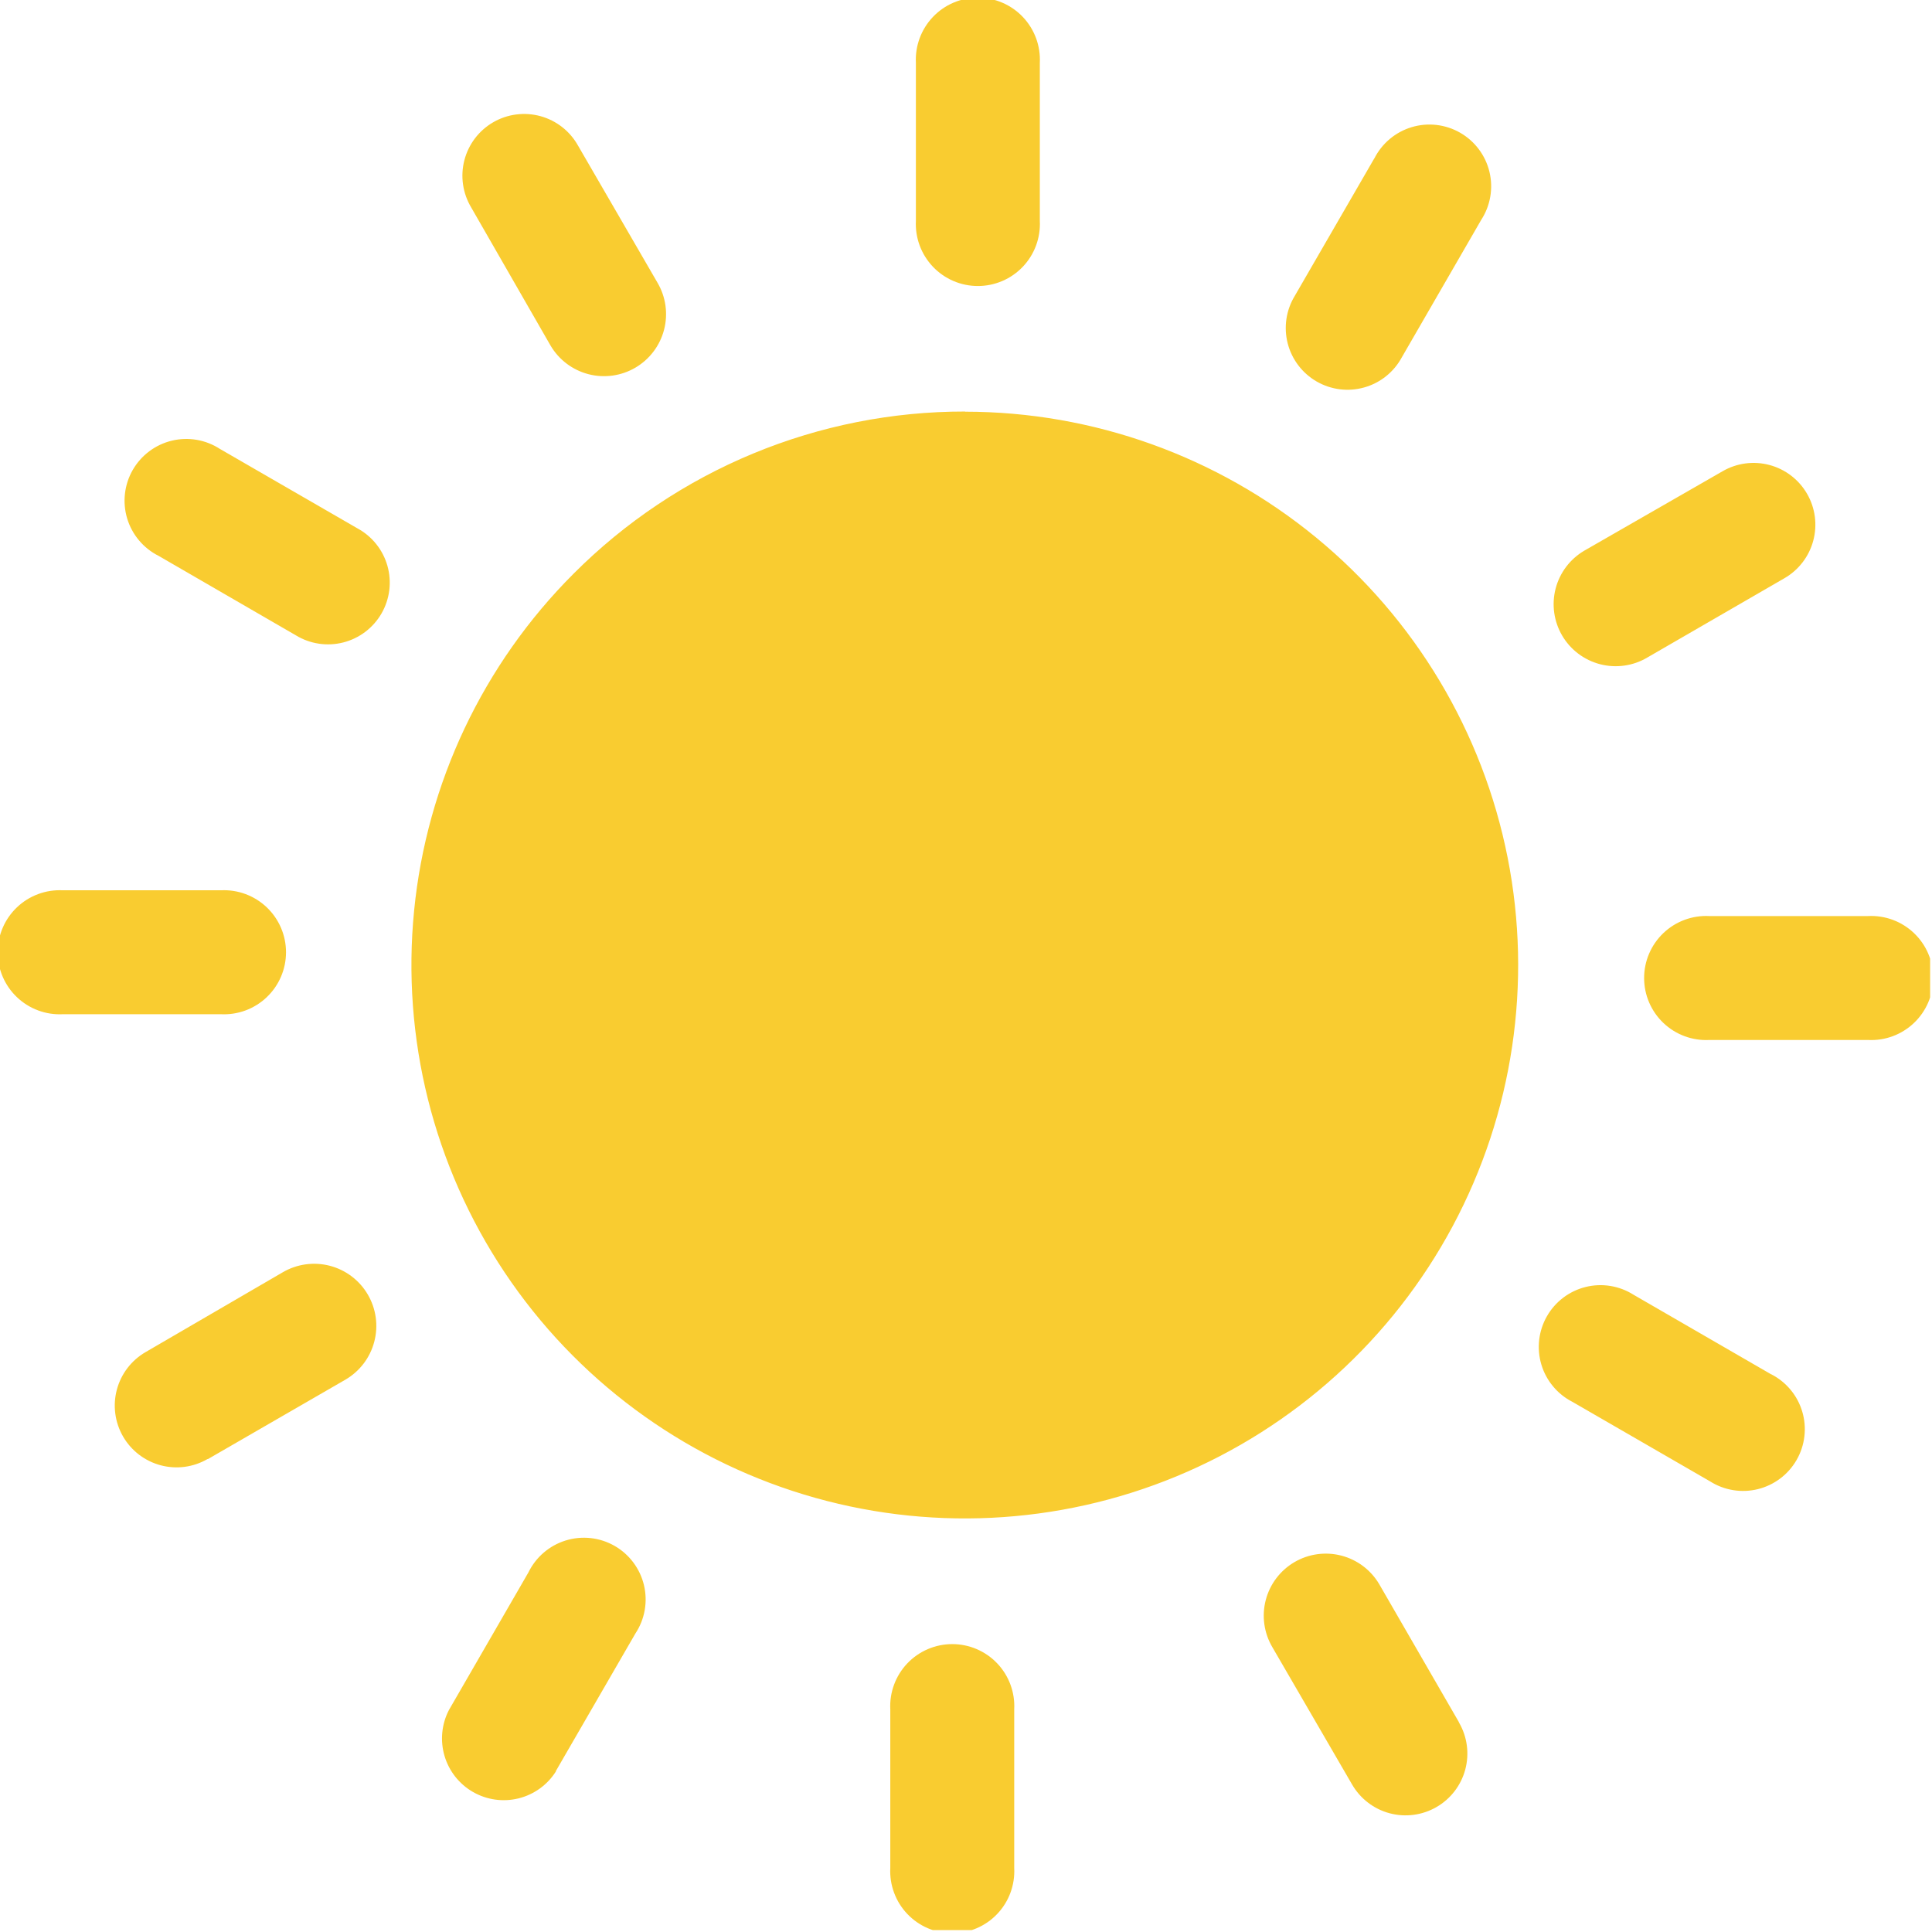 <svg width="123" height="123" viewBox="0 0 123 123" fill="none" xmlns="http://www.w3.org/2000/svg">
<g clip-path="url(#clip0_1350_5)">
<path d="M30 13.21C29.732 12.763 29.555 12.267 29.48 11.751C29.404 11.235 29.433 10.71 29.563 10.205C29.693 9.7 29.922 9.226 30.237 8.81C30.552 8.395 30.947 8.046 31.398 7.785C31.849 7.523 32.348 7.354 32.865 7.288C33.382 7.221 33.908 7.258 34.41 7.396C34.913 7.534 35.383 7.771 35.794 8.093C36.204 8.415 36.546 8.815 36.8 9.27L41.86 18C42.391 18.903 42.541 19.98 42.277 20.994C42.014 22.007 41.358 22.875 40.455 23.405C39.552 23.935 38.475 24.085 37.462 23.822C36.448 23.558 35.581 22.903 35.05 22L30 13.21ZM61.45 26.21C69.6 26.216 77.496 29.048 83.792 34.223C90.089 39.398 94.396 46.596 95.981 54.59C97.565 62.584 96.329 70.881 92.483 78.066C88.637 85.252 82.418 90.881 74.887 93.996C67.355 97.111 58.977 97.518 51.179 95.148C43.381 92.778 36.646 87.778 32.121 80.999C27.597 74.221 25.562 66.083 26.364 57.973C27.166 49.862 30.755 42.281 36.52 36.52C39.789 33.243 43.674 30.644 47.95 28.873C52.227 27.102 56.811 26.194 61.44 26.2L61.45 26.21ZM58.31 4C58.283 3.465 58.365 2.931 58.551 2.428C58.738 1.926 59.024 1.467 59.393 1.079C59.762 0.691 60.206 0.382 60.698 0.171C61.19 -0.04 61.72 -0.149 62.255 -0.149C62.791 -0.149 63.321 -0.04 63.813 0.171C64.305 0.382 64.749 0.691 65.118 1.079C65.487 1.467 65.773 1.926 65.959 2.428C66.145 2.931 66.227 3.465 66.2 4V14.06C66.227 14.595 66.145 15.129 65.959 15.632C65.773 16.134 65.487 16.593 65.118 16.981C64.749 17.369 64.305 17.678 63.813 17.889C63.321 18.1 62.791 18.209 62.255 18.209C61.72 18.209 61.19 18.1 60.698 17.889C60.206 17.678 59.762 17.369 59.393 16.981C59.024 16.593 58.738 16.134 58.551 15.632C58.365 15.129 58.283 14.595 58.31 14.06V4ZM87.49 10.1C87.73 9.622 88.064 9.198 88.473 8.853C88.882 8.509 89.356 8.252 89.868 8.097C90.38 7.942 90.918 7.894 91.449 7.954C91.98 8.015 92.494 8.183 92.958 8.449C93.421 8.714 93.826 9.072 94.147 9.5C94.468 9.927 94.699 10.416 94.824 10.935C94.95 11.455 94.968 11.995 94.878 12.522C94.788 13.049 94.591 13.552 94.3 14L89.24 22.76C88.99 23.221 88.65 23.626 88.24 23.954C87.831 24.281 87.36 24.523 86.856 24.665C86.351 24.808 85.823 24.848 85.303 24.784C84.783 24.719 84.281 24.551 83.827 24.29C83.372 24.028 82.975 23.678 82.658 23.261C82.341 22.843 82.11 22.367 81.98 21.859C81.85 21.351 81.823 20.823 81.9 20.304C81.977 19.785 82.158 19.288 82.43 18.84L87.49 10.09V10.1ZM109.67 30C110.573 29.477 111.647 29.335 112.655 29.604C113.663 29.873 114.523 30.532 115.045 31.435C115.568 32.338 115.71 33.412 115.441 34.42C115.172 35.428 114.513 36.288 113.61 36.81L104.86 41.87C104.413 42.133 103.919 42.305 103.405 42.376C102.891 42.448 102.369 42.417 101.867 42.287C101.365 42.156 100.894 41.928 100.48 41.616C100.066 41.303 99.718 40.912 99.455 40.465C99.193 40.018 99.021 39.523 98.949 39.01C98.877 38.496 98.908 37.973 99.038 37.471C99.169 36.97 99.397 36.498 99.709 36.085C100.022 35.671 100.413 35.323 100.86 35.06L109.67 30ZM118.93 58.32C119.465 58.293 120 58.375 120.502 58.561C121.004 58.747 121.463 59.034 121.851 59.403C122.239 59.772 122.548 60.215 122.759 60.708C122.97 61.2 123.079 61.73 123.079 62.265C123.079 62.8 122.97 63.33 122.759 63.822C122.548 64.314 122.239 64.758 121.851 65.127C121.463 65.496 121.004 65.783 120.502 65.969C120 66.155 119.465 66.237 118.93 66.21H108.82C108.285 66.237 107.751 66.155 107.249 65.969C106.747 65.783 106.288 65.496 105.9 65.127C105.512 64.758 105.203 64.314 104.992 63.822C104.78 63.33 104.672 62.8 104.672 62.265C104.672 61.73 104.78 61.2 104.992 60.708C105.203 60.215 105.512 59.772 105.9 59.403C106.288 59.034 106.747 58.747 107.249 58.561C107.751 58.375 108.285 58.293 108.82 58.32H118.93ZM112.78 87.5C113.251 87.744 113.668 88.081 114.005 88.49C114.343 88.899 114.594 89.373 114.743 89.882C114.893 90.39 114.938 90.924 114.875 91.451C114.813 91.978 114.645 92.486 114.381 92.946C114.117 93.406 113.762 93.808 113.339 94.127C112.915 94.447 112.431 94.677 111.917 94.805C111.402 94.932 110.866 94.954 110.343 94.869C109.819 94.784 109.318 94.594 108.87 94.31L100.11 89.25C99.637 89.008 99.217 88.674 98.877 88.265C98.536 87.857 98.282 87.384 98.13 86.874C97.978 86.365 97.931 85.83 97.991 85.302C98.052 84.774 98.219 84.264 98.482 83.802C98.745 83.34 99.1 82.937 99.523 82.616C99.947 82.295 100.432 82.063 100.948 81.935C101.463 81.807 102 81.784 102.525 81.87C103.049 81.955 103.551 82.145 104 82.43L112.75 87.49L112.78 87.5ZM92.89 109.67C93.413 110.573 93.555 111.647 93.286 112.655C93.017 113.663 92.358 114.523 91.455 115.045C90.552 115.567 89.479 115.71 88.471 115.441C87.463 115.172 86.603 114.513 86.08 113.61L81 104.86C80.738 104.413 80.566 103.918 80.494 103.405C80.422 102.891 80.453 102.368 80.583 101.867C80.714 101.365 80.942 100.893 81.254 100.48C81.567 100.066 81.958 99.718 82.405 99.455C83.308 98.925 84.385 98.775 85.399 99.038C85.901 99.169 86.372 99.397 86.786 99.709C87.2 100.022 87.548 100.413 87.81 100.86L92.87 109.62L92.89 109.67ZM64.57 118.93C64.597 119.465 64.515 119.999 64.329 120.502C64.143 121.004 63.857 121.463 63.488 121.851C63.119 122.239 62.675 122.548 62.183 122.759C61.691 122.97 61.161 123.079 60.625 123.079C60.09 123.079 59.56 122.97 59.068 122.759C58.576 122.548 58.132 122.239 57.763 121.851C57.394 121.463 57.108 121.004 56.922 120.502C56.735 119.999 56.653 119.465 56.68 118.93V108.82C56.653 108.285 56.735 107.751 56.922 107.248C57.108 106.746 57.394 106.287 57.763 105.899C58.132 105.511 58.576 105.202 59.068 104.991C59.56 104.78 60.09 104.671 60.625 104.671C61.161 104.671 61.691 104.78 62.183 104.991C62.675 105.202 63.119 105.511 63.488 105.899C63.857 106.287 64.143 106.746 64.329 107.248C64.515 107.751 64.597 108.285 64.57 108.82V118.93V118.93ZM35.39 112.78C34.848 113.636 33.997 114.249 33.014 114.493C32.031 114.736 30.991 114.59 30.113 114.086C29.235 113.582 28.585 112.758 28.299 111.786C28.014 110.814 28.114 109.769 28.58 108.87L33.64 100.11C33.876 99.626 34.208 99.196 34.616 98.846C35.025 98.495 35.501 98.233 36.015 98.074C36.529 97.915 37.07 97.864 37.605 97.922C38.139 97.981 38.657 98.149 39.124 98.416C39.591 98.683 39.998 99.043 40.321 99.474C40.643 99.905 40.874 100.397 40.998 100.92C41.122 101.444 41.138 101.987 41.044 102.517C40.95 103.047 40.748 103.552 40.45 104L35.39 112.75V112.78ZM13.21 92.89C12.763 93.149 12.269 93.317 11.757 93.385C11.245 93.453 10.725 93.419 10.226 93.286C9.726 93.152 9.258 92.922 8.848 92.608C8.438 92.294 8.094 91.902 7.835 91.455C7.577 91.008 7.408 90.514 7.341 90.002C7.273 89.49 7.306 88.969 7.44 88.47C7.573 87.971 7.803 87.503 8.117 87.093C8.431 86.683 8.823 86.339 9.27 86.08L18 81C18.449 80.737 18.945 80.566 19.459 80.495C19.974 80.424 20.498 80.455 21.001 80.586C21.504 80.717 21.976 80.947 22.39 81.26C22.804 81.574 23.153 81.966 23.415 82.415C23.678 82.864 23.85 83.359 23.921 83.874C23.992 84.389 23.961 84.913 23.829 85.416C23.698 85.918 23.469 86.39 23.155 86.805C22.841 87.219 22.449 87.567 22 87.83L13.24 92.89H13.21ZM4 64.57C3.465 64.597 2.931 64.515 2.429 64.329C1.927 64.143 1.468 63.856 1.08 63.487C0.692 63.118 0.383 62.675 0.172 62.182C-0.04 61.69 -0.148 61.16 -0.148 60.625C-0.148 60.09 -0.04 59.56 0.172 59.068C0.383 58.575 0.692 58.132 1.08 57.763C1.468 57.394 1.927 57.107 2.429 56.921C2.931 56.735 3.465 56.653 4 56.68H14.06C14.595 56.653 15.13 56.735 15.632 56.921C16.134 57.107 16.593 57.394 16.981 57.763C17.369 58.132 17.678 58.575 17.889 59.068C18.1 59.56 18.209 60.09 18.209 60.625C18.209 61.16 18.1 61.69 17.889 62.182C17.678 62.675 17.369 63.118 16.981 63.487C16.593 63.856 16.134 64.143 15.632 64.329C15.13 64.515 14.595 64.597 14.06 64.57H4ZM10.1 35.39C9.622 35.151 9.198 34.816 8.854 34.407C8.509 33.999 8.252 33.524 8.097 33.012C7.943 32.5 7.894 31.962 7.955 31.431C8.015 30.9 8.183 30.387 8.449 29.923C8.715 29.459 9.072 29.054 9.5 28.733C9.927 28.412 10.416 28.181 10.935 28.056C11.455 27.93 11.995 27.912 12.522 28.002C13.049 28.092 13.552 28.289 14 28.58L22.76 33.64C23.221 33.89 23.627 34.23 23.954 34.64C24.281 35.049 24.523 35.52 24.666 36.025C24.808 36.529 24.848 37.057 24.784 37.577C24.719 38.097 24.551 38.599 24.29 39.054C24.028 39.508 23.678 39.905 23.261 40.222C22.844 40.539 22.367 40.77 21.859 40.9C21.351 41.03 20.823 41.057 20.304 40.98C19.786 40.903 19.288 40.723 18.84 40.45L10.1 35.39Z" fill="#F9CC30"/>
</g>
<defs>
<clipPath id="clip0_1350_5">
<rect width="122.88" height="122.88" fill="white"/>
</clipPath>
</defs>
</svg>
